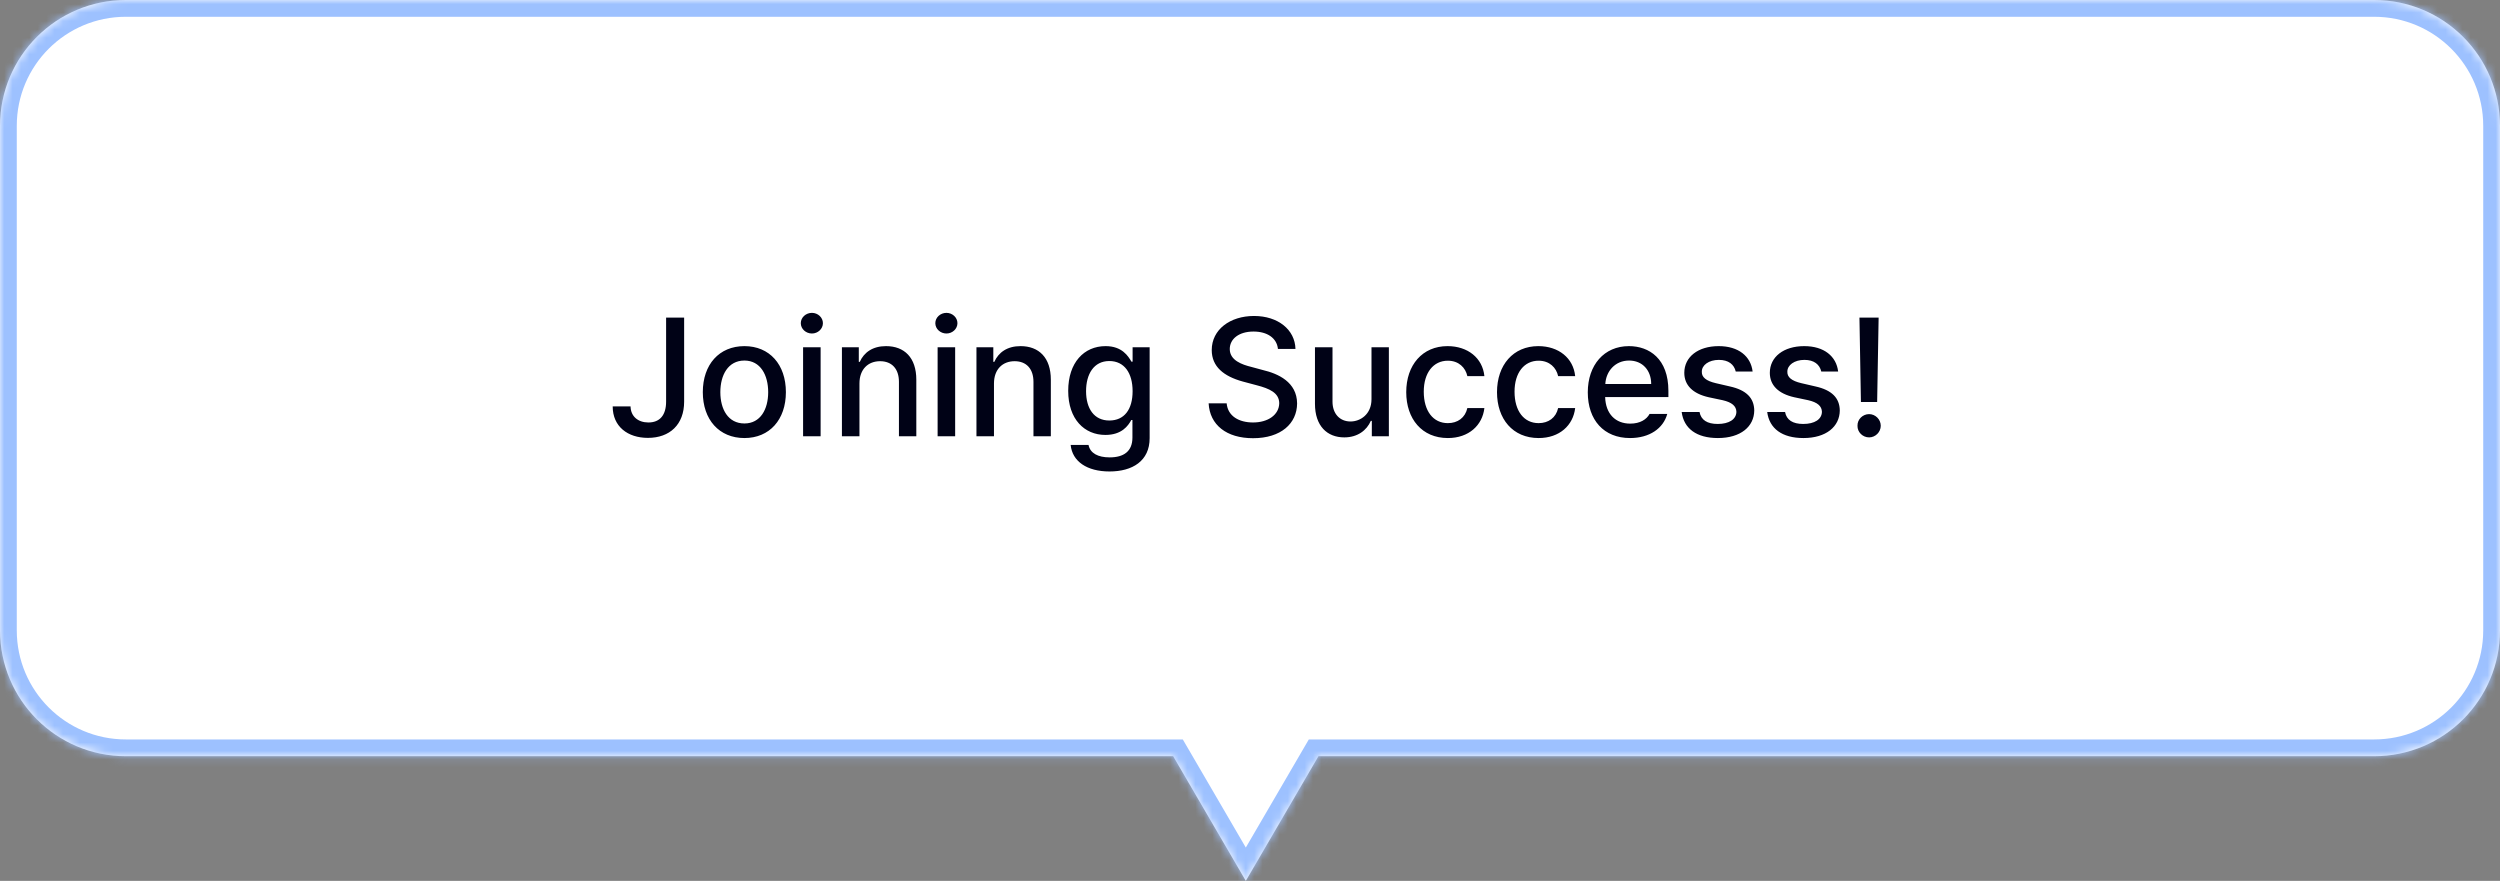 <svg width="298" height="105" viewBox="0 0 298 105" fill="none" xmlns="http://www.w3.org/2000/svg">
<rect x="0" y="0" width="298" height="105" fill="#808080" stroke="none"/>
<mask id="path-1-inside-1_276_1801" fill="white">
<path fill-rule="evenodd" clip-rule="evenodd" d="M15 0C6.716 0 0 6.716 0 15V75.141C0 83.426 6.716 90.141 15 90.141H139.84L148.5 105L157.16 90.141H283C291.284 90.141 298 83.426 298 75.141V15C298 6.716 291.284 0 283 0H15Z"/>
</mask>
<path fill-rule="evenodd" clip-rule="evenodd" d="M15 0C6.716 0 0 6.716 0 15V75.141C0 83.426 6.716 90.141 15 90.141H139.84L148.5 105L157.16 90.141H283C291.284 90.141 298 83.426 298 75.141V15C298 6.716 291.284 0 283 0H15Z" fill="white"/>
<path d="M139.84 90.141L141.568 89.134L140.989 88.141H139.84V90.141ZM148.5 105L146.772 106.007L148.5 108.972L150.228 106.007L148.5 105ZM157.16 90.141V88.141H156.011L155.432 89.134L157.16 90.141ZM2 15C2 7.82 7.82 2 15 2V-2C5.611 -2 -2 5.611 -2 15H2ZM2 75.141V15H-2V75.141H2ZM15 88.141C7.82 88.141 2 82.321 2 75.141H-2C-2 84.53 5.611 92.141 15 92.141V88.141ZM139.84 88.141H15V92.141H139.84V88.141ZM150.228 103.993L141.568 89.134L138.112 91.149L146.772 106.007L150.228 103.993ZM155.432 89.134L146.772 103.993L150.228 106.007L158.888 91.149L155.432 89.134ZM283 88.141H157.16V92.141H283V88.141ZM296 75.141C296 82.321 290.18 88.141 283 88.141V92.141C292.389 92.141 300 84.53 300 75.141H296ZM296 15V75.141H300V15H296ZM283 2C290.18 2 296 7.82 296 15H300C300 5.611 292.389 -2 283 -2V2ZM15 2H283V-2H15V2Z" fill="#9DC1FF" mask="url(#path-1-inside-1_276_1801)"/>
<path d="M79.4 37.859H81.549V47.879C81.549 50.613 79.83 52.195 77.232 52.195C74.83 52.195 73.033 50.848 73.033 48.445H75.162C75.182 49.637 76.061 50.359 77.291 50.359C78.639 50.359 79.4 49.5 79.4 47.879V37.859ZM88.736 52.215C85.728 52.215 83.775 50.027 83.775 46.746C83.775 43.445 85.728 41.258 88.736 41.258C91.725 41.258 93.678 43.445 93.678 46.746C93.678 50.027 91.725 52.215 88.736 52.215ZM88.736 50.477C90.65 50.477 91.568 48.777 91.568 46.746C91.568 44.715 90.65 42.977 88.736 42.977C86.783 42.977 85.865 44.715 85.865 46.746C85.865 48.777 86.783 50.477 88.736 50.477ZM95.728 52V41.395H97.818V52H95.728ZM96.783 39.754C96.061 39.754 95.455 39.207 95.455 38.523C95.455 37.84 96.061 37.293 96.783 37.293C97.486 37.293 98.092 37.84 98.092 38.523C98.092 39.207 97.486 39.754 96.783 39.754ZM102.447 45.711V52H100.357V41.395H102.369V43.133H102.486C102.994 42 104.029 41.258 105.611 41.258C107.799 41.258 109.225 42.625 109.225 45.262V52H107.154V45.516C107.154 43.973 106.314 43.055 104.908 43.055C103.482 43.055 102.447 44.012 102.447 45.711ZM111.764 52V41.395H113.854V52H111.764ZM112.818 39.754C112.096 39.754 111.49 39.207 111.49 38.523C111.49 37.84 112.096 37.293 112.818 37.293C113.521 37.293 114.127 37.84 114.127 38.523C114.127 39.207 113.521 39.754 112.818 39.754ZM118.482 45.711V52H116.393V41.395H118.404V43.133H118.521C119.029 42 120.064 41.258 121.646 41.258C123.834 41.258 125.26 42.625 125.26 45.262V52H123.189V45.516C123.189 43.973 122.35 43.055 120.943 43.055C119.518 43.055 118.482 44.012 118.482 45.711ZM132.252 56.199C129.576 56.199 127.818 55.008 127.623 53.035H129.752C129.947 54.031 130.885 54.52 132.271 54.52C133.932 54.52 134.986 53.816 134.986 52.156V50.066H134.85C134.479 50.75 133.717 51.844 131.764 51.844C129.264 51.844 127.33 49.969 127.33 46.59C127.33 43.211 129.225 41.258 131.783 41.258C133.756 41.258 134.479 42.449 134.869 43.113H135.006V41.395H137.037V52.234C137.037 54.949 134.986 56.199 132.252 56.199ZM132.232 50.125C134.01 50.125 135.006 48.816 135.006 46.629C135.006 44.48 134.029 43.035 132.232 43.035C130.377 43.035 129.459 44.598 129.459 46.629C129.459 48.699 130.416 50.125 132.232 50.125ZM152.33 41.59C152.193 40.281 151.041 39.52 149.42 39.52C147.682 39.52 146.588 40.398 146.588 41.609C146.588 42.957 148.053 43.465 149.166 43.738L150.533 44.109C152.35 44.539 154.596 45.535 154.615 48.094C154.596 50.477 152.701 52.234 149.361 52.234C146.197 52.234 144.205 50.652 144.068 48.074H146.217C146.354 49.617 147.701 50.359 149.361 50.359C151.158 50.359 152.467 49.441 152.486 48.055C152.467 46.824 151.314 46.316 149.811 45.926L148.131 45.477C145.865 44.852 144.439 43.699 144.439 41.727C144.439 39.285 146.627 37.664 149.479 37.664C152.35 37.664 154.361 39.305 154.42 41.59H152.33ZM163.482 47.586V41.395H165.553V52H163.521V50.164H163.404C162.916 51.297 161.822 52.137 160.24 52.137C158.189 52.137 156.744 50.77 156.744 48.133V41.395H158.834V47.879C158.834 49.324 159.713 50.242 160.982 50.242C162.135 50.242 163.482 49.402 163.482 47.586ZM172.584 52.215C169.498 52.215 167.623 49.93 167.623 46.746C167.623 43.504 169.557 41.258 172.545 41.258C174.967 41.258 176.725 42.684 176.939 44.832H174.908C174.693 43.836 173.893 42.996 172.584 42.996C170.865 42.996 169.713 44.422 169.713 46.688C169.713 49.012 170.846 50.438 172.584 50.438C173.756 50.438 174.654 49.793 174.908 48.641H176.939C176.705 50.691 175.084 52.215 172.584 52.215ZM183.404 52.215C180.318 52.215 178.443 49.93 178.443 46.746C178.443 43.504 180.377 41.258 183.365 41.258C185.787 41.258 187.545 42.684 187.76 44.832H185.729C185.514 43.836 184.713 42.996 183.404 42.996C181.686 42.996 180.533 44.422 180.533 46.688C180.533 49.012 181.666 50.438 183.404 50.438C184.576 50.438 185.475 49.793 185.729 48.641H187.76C187.525 50.691 185.904 52.215 183.404 52.215ZM194.303 52.215C191.178 52.215 189.264 50.066 189.264 46.766C189.264 43.504 191.217 41.258 194.166 41.258C196.588 41.258 198.873 42.762 198.873 46.59V47.332H191.334C191.393 49.344 192.574 50.496 194.322 50.496C195.514 50.496 196.275 49.988 196.627 49.344H198.736C198.268 51.062 196.627 52.215 194.303 52.215ZM191.354 45.77H196.822C196.822 44.148 195.787 42.977 194.186 42.977C192.516 42.977 191.432 44.266 191.354 45.77ZM206.9 44.285C206.705 43.445 206.041 42.898 204.889 42.898C203.697 42.898 202.838 43.523 202.857 44.324C202.838 44.949 203.346 45.398 204.518 45.672L206.197 46.062C208.15 46.492 209.088 47.43 209.107 48.934C209.088 50.848 207.486 52.215 204.771 52.215C202.232 52.215 200.709 51.082 200.455 49.109H202.584C202.76 50.066 203.502 50.535 204.752 50.535C206.1 50.535 206.959 49.988 206.979 49.09C206.959 48.406 206.451 47.957 205.338 47.703L203.678 47.352C201.764 46.922 200.768 45.906 200.768 44.441C200.768 42.547 202.408 41.258 204.869 41.258C207.232 41.258 208.697 42.469 208.912 44.285H206.9ZM217.096 44.285C216.9 43.445 216.236 42.898 215.084 42.898C213.893 42.898 213.033 43.523 213.053 44.324C213.033 44.949 213.541 45.398 214.713 45.672L216.393 46.062C218.346 46.492 219.283 47.43 219.303 48.934C219.283 50.848 217.682 52.215 214.967 52.215C212.428 52.215 210.904 51.082 210.65 49.109H212.779C212.955 50.066 213.697 50.535 214.947 50.535C216.295 50.535 217.154 49.988 217.174 49.09C217.154 48.406 216.646 47.957 215.533 47.703L213.873 47.352C211.959 46.922 210.963 45.906 210.963 44.441C210.963 42.547 212.604 41.258 215.064 41.258C217.428 41.258 218.893 42.469 219.107 44.285H217.096ZM223.932 37.859L223.756 47.918H221.822L221.646 37.859H223.932ZM222.799 52.137C222.037 52.137 221.393 51.512 221.412 50.75C221.393 49.988 222.037 49.363 222.799 49.363C223.541 49.363 224.186 49.988 224.186 50.75C224.186 51.512 223.541 52.137 222.799 52.137Z" fill="#000216"/>
</svg>
